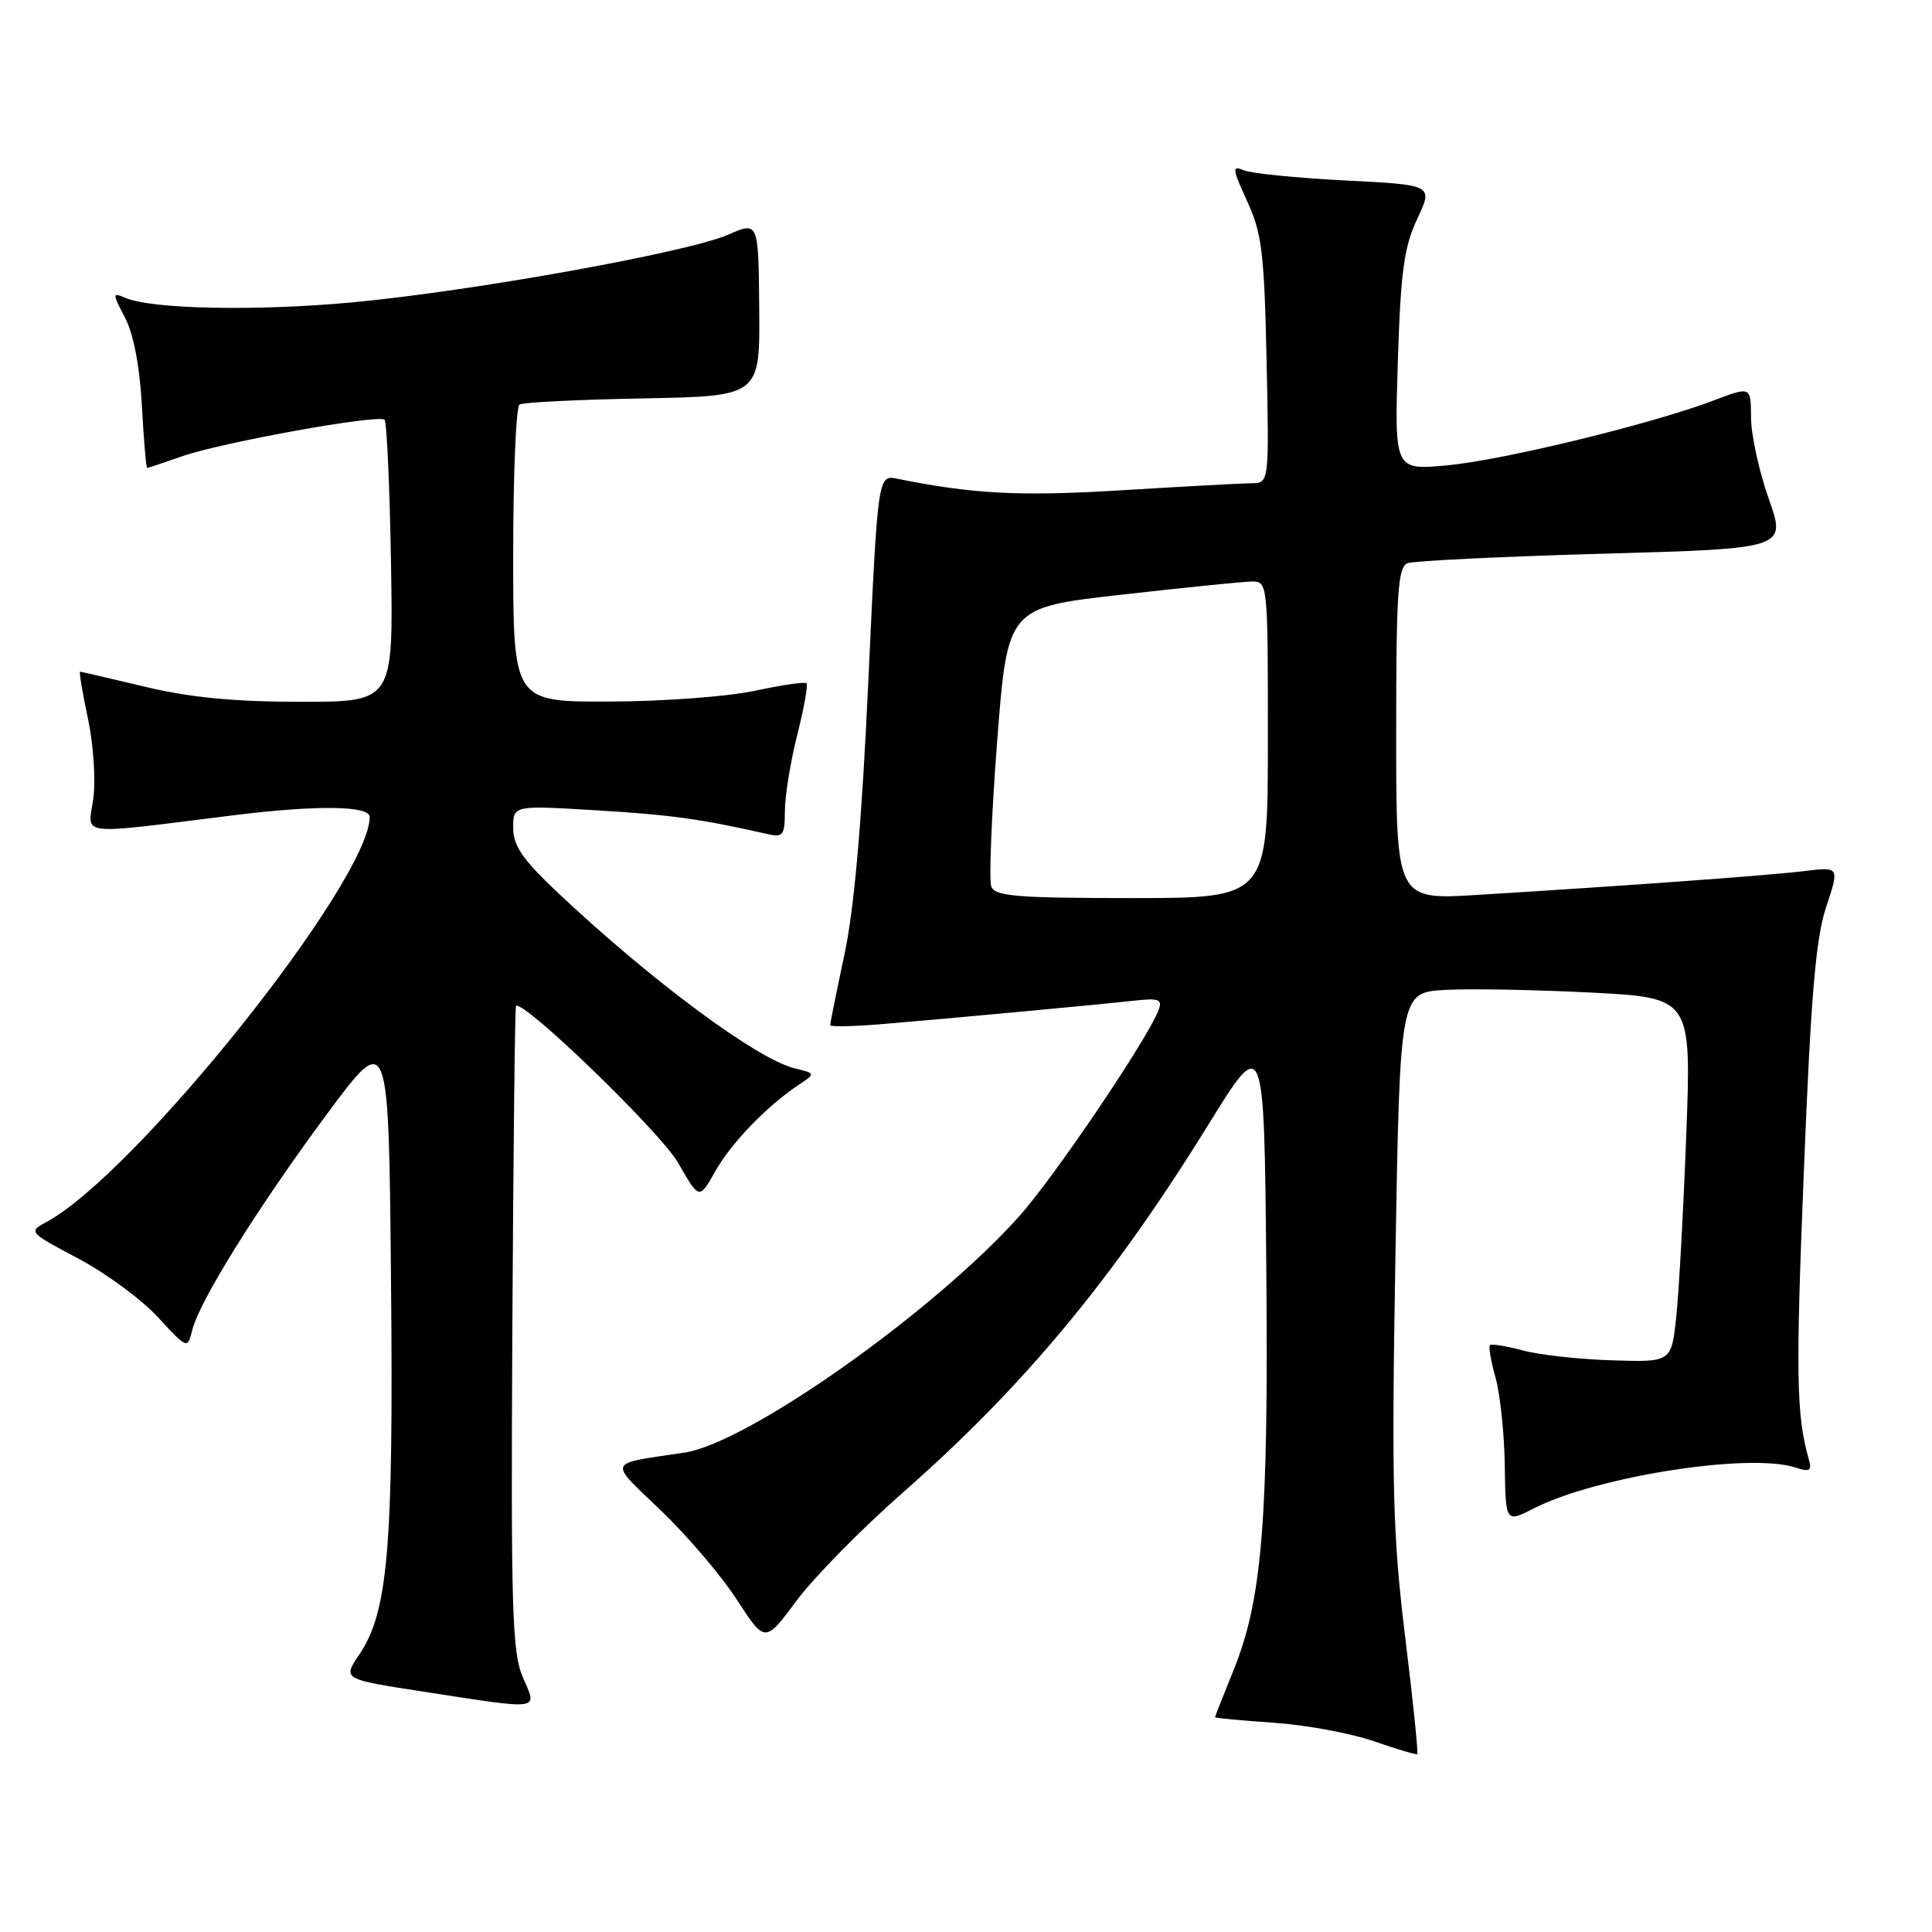 <?xml version="1.0" encoding="UTF-8" standalone="no"?>
<!DOCTYPE svg PUBLIC "-//W3C//DTD SVG 1.1//EN" "http://www.w3.org/Graphics/SVG/1.1/DTD/svg11.dtd" >
<svg xmlns="http://www.w3.org/2000/svg" xmlns:xlink="http://www.w3.org/1999/xlink" version="1.1" viewBox="0 0 256 256">
 <g >
 <path fill="currentColor"
d=" M 186.19 216.88 C 184.55 203.43 184.38 197.12 184.90 166.50 C 185.50 131.50 185.50 131.50 191.50 131.17 C 194.80 130.98 203.49 131.15 210.81 131.52 C 224.12 132.21 224.12 132.21 223.44 150.36 C 223.06 160.34 222.47 171.20 222.11 174.50 C 221.47 180.50 221.47 180.50 213.61 180.25 C 209.28 180.12 203.96 179.53 201.77 178.94 C 199.59 178.35 197.63 178.04 197.43 178.24 C 197.22 178.45 197.56 180.39 198.17 182.56 C 198.78 184.73 199.33 189.94 199.39 194.14 C 199.50 201.78 199.50 201.78 203.24 199.87 C 211.54 195.64 231.75 192.47 237.85 194.44 C 239.82 195.08 240.11 194.90 239.67 193.35 C 238.02 187.53 237.93 182.18 239.02 155.20 C 239.95 131.93 240.59 124.35 241.98 120.17 C 243.74 114.85 243.74 114.85 239.12 115.42 C 234.48 115.99 215.82 117.35 195.75 118.58 C 185.00 119.24 185.00 119.24 185.00 97.23 C 185.00 78.50 185.23 75.13 186.51 74.63 C 187.34 74.31 198.98 73.75 212.36 73.37 C 236.70 72.69 236.70 72.69 234.37 66.10 C 233.09 62.47 232.03 57.63 232.02 55.35 C 232.00 51.19 232.00 51.19 227.08 53.06 C 218.90 56.17 199.19 60.97 191.76 61.66 C 184.77 62.31 184.77 62.31 185.22 47.90 C 185.60 35.95 186.04 32.74 187.79 29.00 C 189.91 24.50 189.91 24.50 178.21 23.91 C 171.77 23.58 165.72 22.97 164.76 22.55 C 163.23 21.89 163.29 22.37 165.25 26.65 C 167.21 30.90 167.52 33.51 167.83 47.75 C 168.17 64.00 168.17 64.00 165.84 64.03 C 164.55 64.04 156.83 64.46 148.69 64.96 C 135.19 65.79 128.93 65.47 118.91 63.44 C 116.32 62.91 116.32 62.91 115.06 90.21 C 114.20 108.92 113.20 120.31 111.90 126.45 C 110.85 131.38 110.00 135.60 110.00 135.84 C 110.00 136.07 113.04 136.02 116.75 135.71 C 125.76 134.96 145.56 133.12 150.32 132.59 C 153.57 132.23 154.05 132.42 153.52 133.84 C 152.05 137.69 139.73 155.93 135.08 161.13 C 123.75 173.81 99.13 191.20 90.73 192.47 C 80.26 194.05 80.53 193.38 87.62 200.19 C 91.11 203.54 95.63 208.85 97.66 212.00 C 101.37 217.72 101.37 217.72 105.54 212.11 C 107.83 209.02 114.17 202.57 119.64 197.77 C 135.69 183.66 147.48 169.46 160.06 149.11 C 167.50 137.06 167.50 137.06 167.79 167.78 C 168.10 201.50 167.25 211.95 163.44 221.34 C 162.10 224.64 161.00 227.43 161.00 227.54 C 161.00 227.65 164.49 227.98 168.75 228.27 C 173.01 228.56 178.97 229.66 182.00 230.71 C 185.03 231.76 187.63 232.53 187.79 232.44 C 187.95 232.34 187.23 225.34 186.19 216.88 Z  M 69.28 222.25 C 67.86 218.96 67.69 213.30 67.89 176.02 C 68.02 152.66 68.23 133.43 68.37 133.30 C 69.28 132.38 87.57 150.07 89.86 154.09 C 92.65 158.97 92.65 158.97 94.76 155.23 C 96.89 151.45 101.60 146.57 105.80 143.77 C 108.10 142.24 108.10 142.24 105.30 141.56 C 100.28 140.34 86.18 129.87 73.75 118.13 C 69.24 113.86 68.00 112.05 68.00 109.70 C 68.00 106.70 68.00 106.70 79.13 107.38 C 88.97 107.97 92.96 108.53 101.75 110.53 C 103.76 110.98 104.00 110.65 104.00 107.47 C 104.00 105.51 104.73 100.99 105.63 97.42 C 106.53 93.85 107.09 90.75 106.87 90.54 C 106.66 90.32 103.56 90.77 99.99 91.54 C 96.42 92.30 87.76 92.95 80.75 92.96 C 68.00 93.00 68.00 93.00 68.00 73.56 C 68.00 62.87 68.38 53.88 68.84 53.60 C 69.31 53.31 76.67 52.95 85.20 52.79 C 100.70 52.50 100.70 52.50 100.60 40.92 C 100.50 29.34 100.50 29.34 96.50 31.09 C 91.18 33.43 62.67 38.57 46.74 40.06 C 34.12 41.24 20.23 40.98 16.65 39.48 C 14.86 38.73 14.86 38.82 16.57 42.10 C 17.69 44.24 18.52 48.56 18.80 53.75 C 19.05 58.29 19.36 62.00 19.50 62.00 C 19.64 62.00 21.68 61.32 24.04 60.49 C 29.26 58.64 50.19 54.86 50.95 55.62 C 51.25 55.92 51.64 64.45 51.81 74.58 C 52.12 93.00 52.12 93.00 39.81 92.99 C 30.98 92.99 25.15 92.42 19.19 90.99 C 14.61 89.90 10.75 89.00 10.61 89.00 C 10.46 89.00 10.93 91.81 11.66 95.25 C 12.40 98.73 12.70 103.45 12.35 105.91 C 11.65 110.84 9.89 110.65 31.00 108.02 C 41.97 106.66 49.00 106.75 48.99 108.25 C 48.92 116.81 17.88 155.68 6.10 161.95 C 3.75 163.21 3.84 163.31 10.33 166.74 C 13.98 168.67 18.74 172.16 20.90 174.51 C 24.84 178.78 24.84 178.78 25.48 176.22 C 26.45 172.34 34.29 159.80 43.37 147.55 C 51.50 136.61 51.50 136.61 51.81 169.55 C 52.15 205.05 51.43 213.60 47.61 219.23 C 45.40 222.50 45.40 222.50 55.95 224.13 C 72.02 226.60 71.21 226.72 69.28 222.25 Z  M 131.35 117.47 C 131.03 116.63 131.38 107.97 132.13 98.22 C 133.50 80.51 133.50 80.51 148.50 78.81 C 156.75 77.88 164.51 77.09 165.75 77.06 C 168.00 77.00 168.00 77.00 168.00 98.00 C 168.00 119.00 168.00 119.00 149.97 119.00 C 134.71 119.00 131.85 118.76 131.35 117.47 Z "/>
</g>
</svg>
